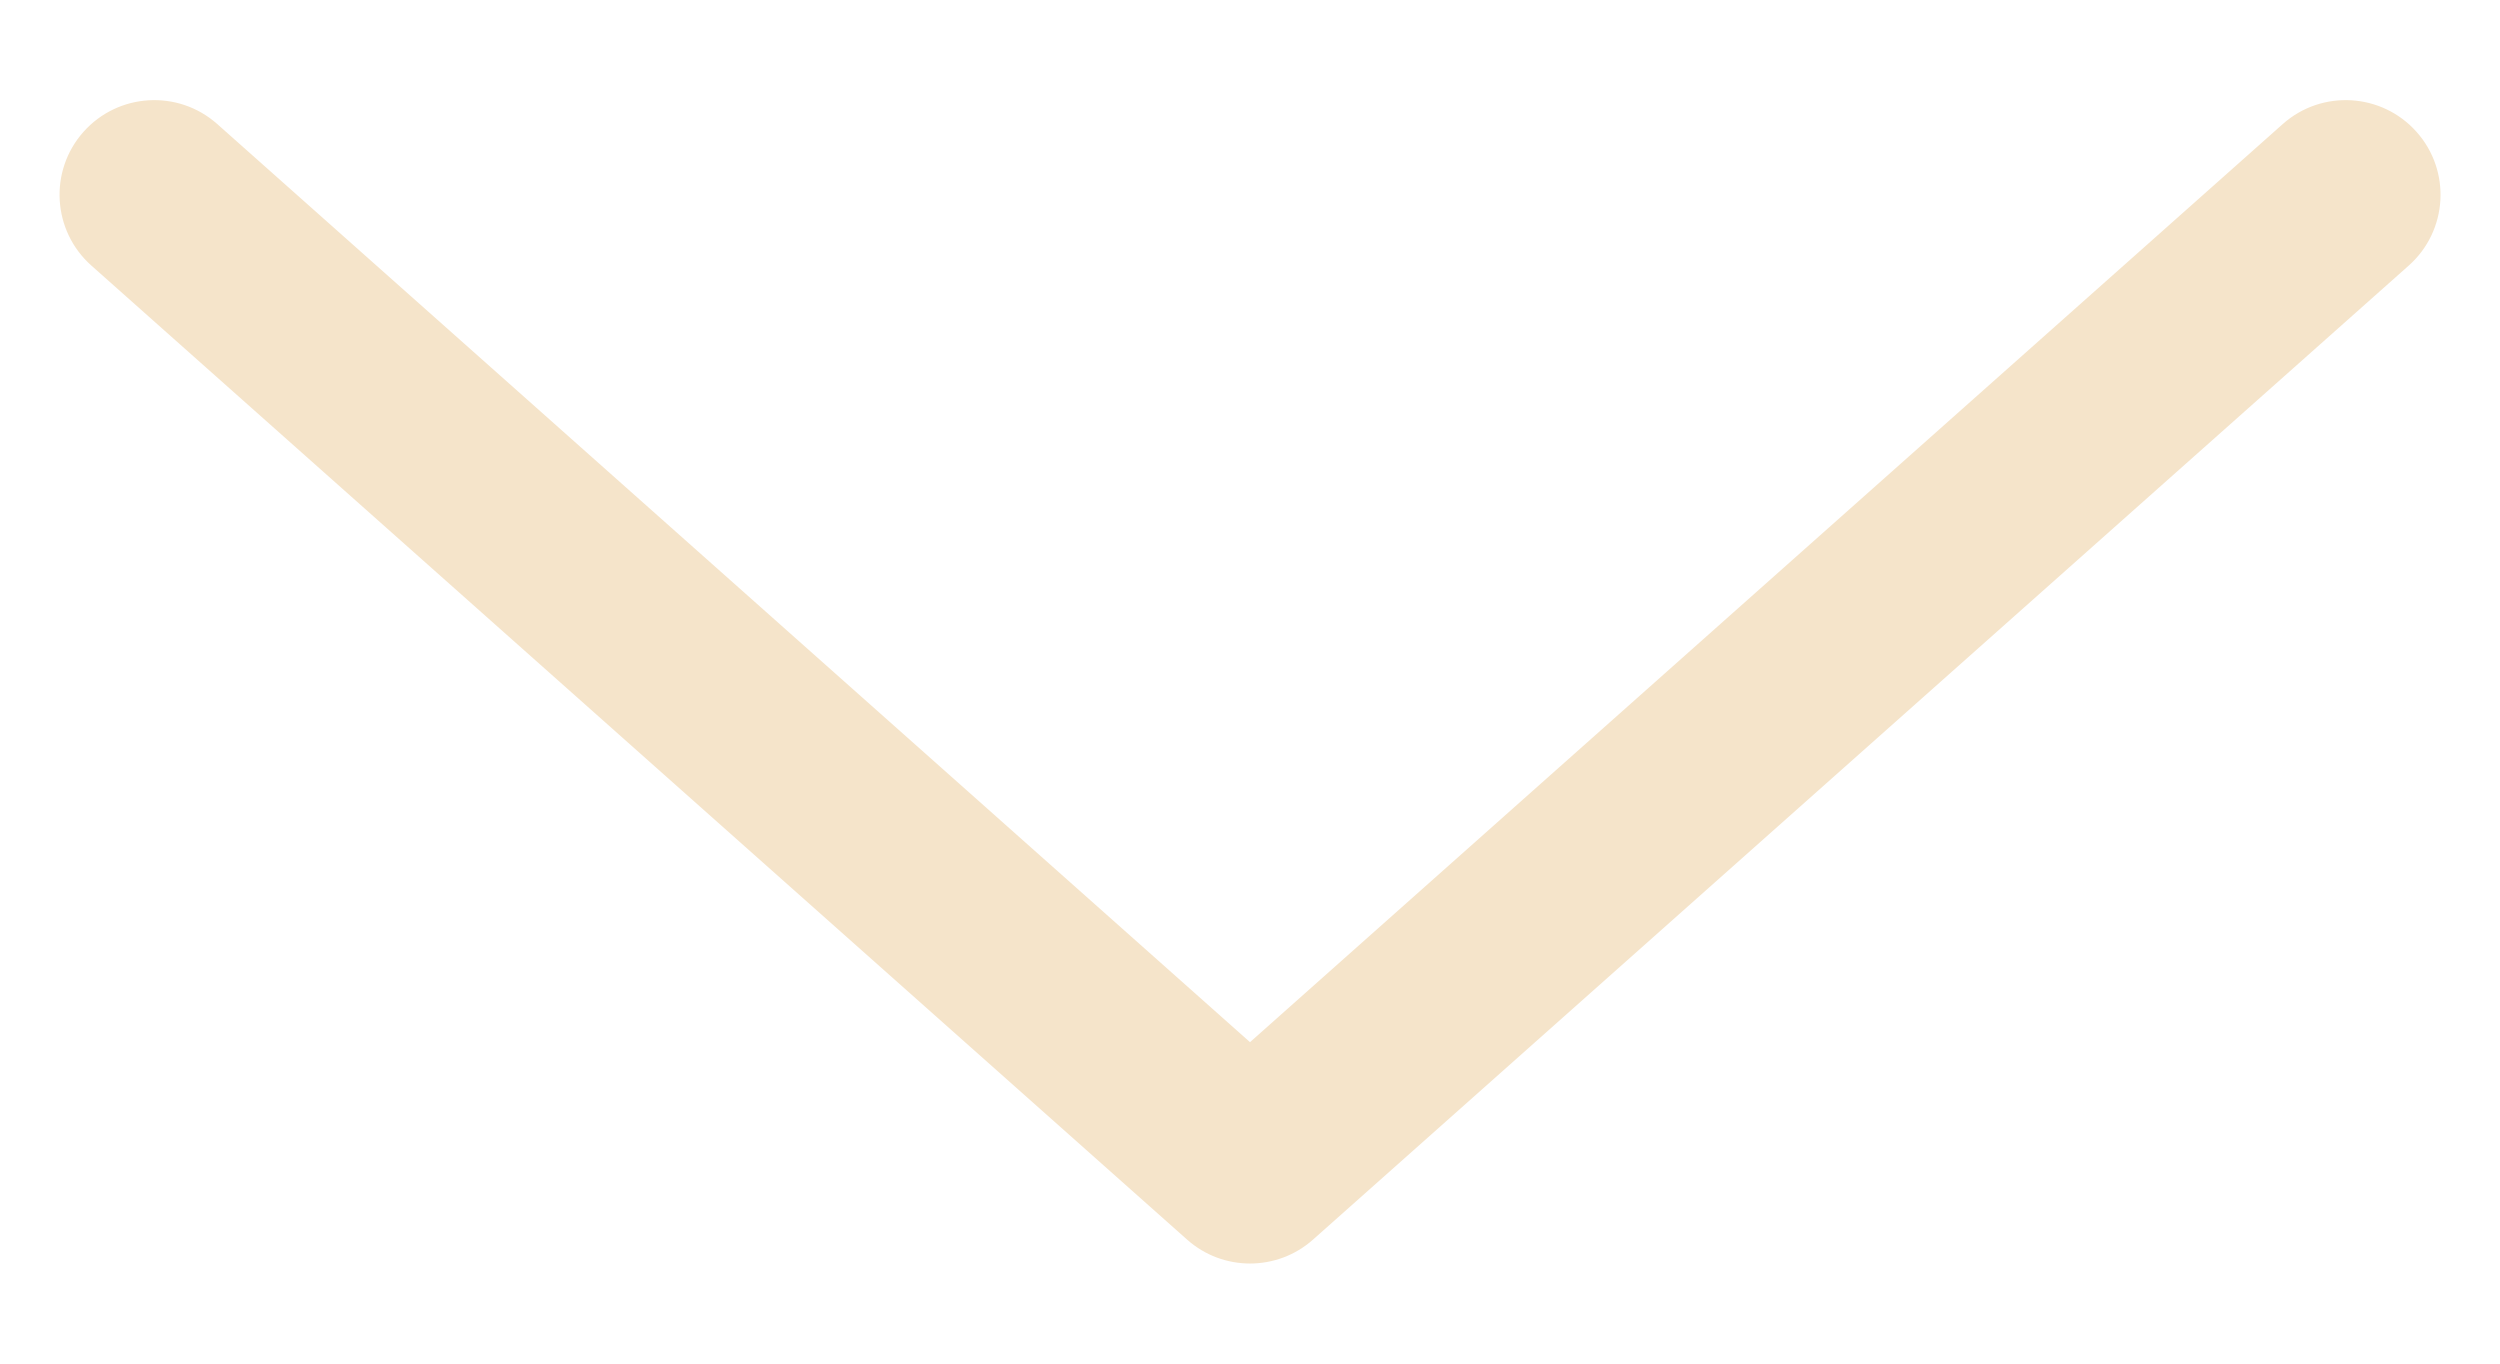 <svg width="22" height="12" viewBox="0 0 22 12" fill="none" xmlns="http://www.w3.org/2000/svg">
<path fill-rule="evenodd" clip-rule="evenodd" d="M0.734 1.161C1.04 0.817 1.567 0.786 1.911 1.091L11 9.171L20.089 1.091C20.433 0.786 20.96 0.817 21.266 1.161C21.572 1.505 21.541 2.031 21.197 2.337L11.554 10.909C11.238 11.189 10.762 11.189 10.447 10.909L0.804 2.337C0.46 2.031 0.429 1.505 0.734 1.161Z" fill="#F5E4CA"/>
</svg>
